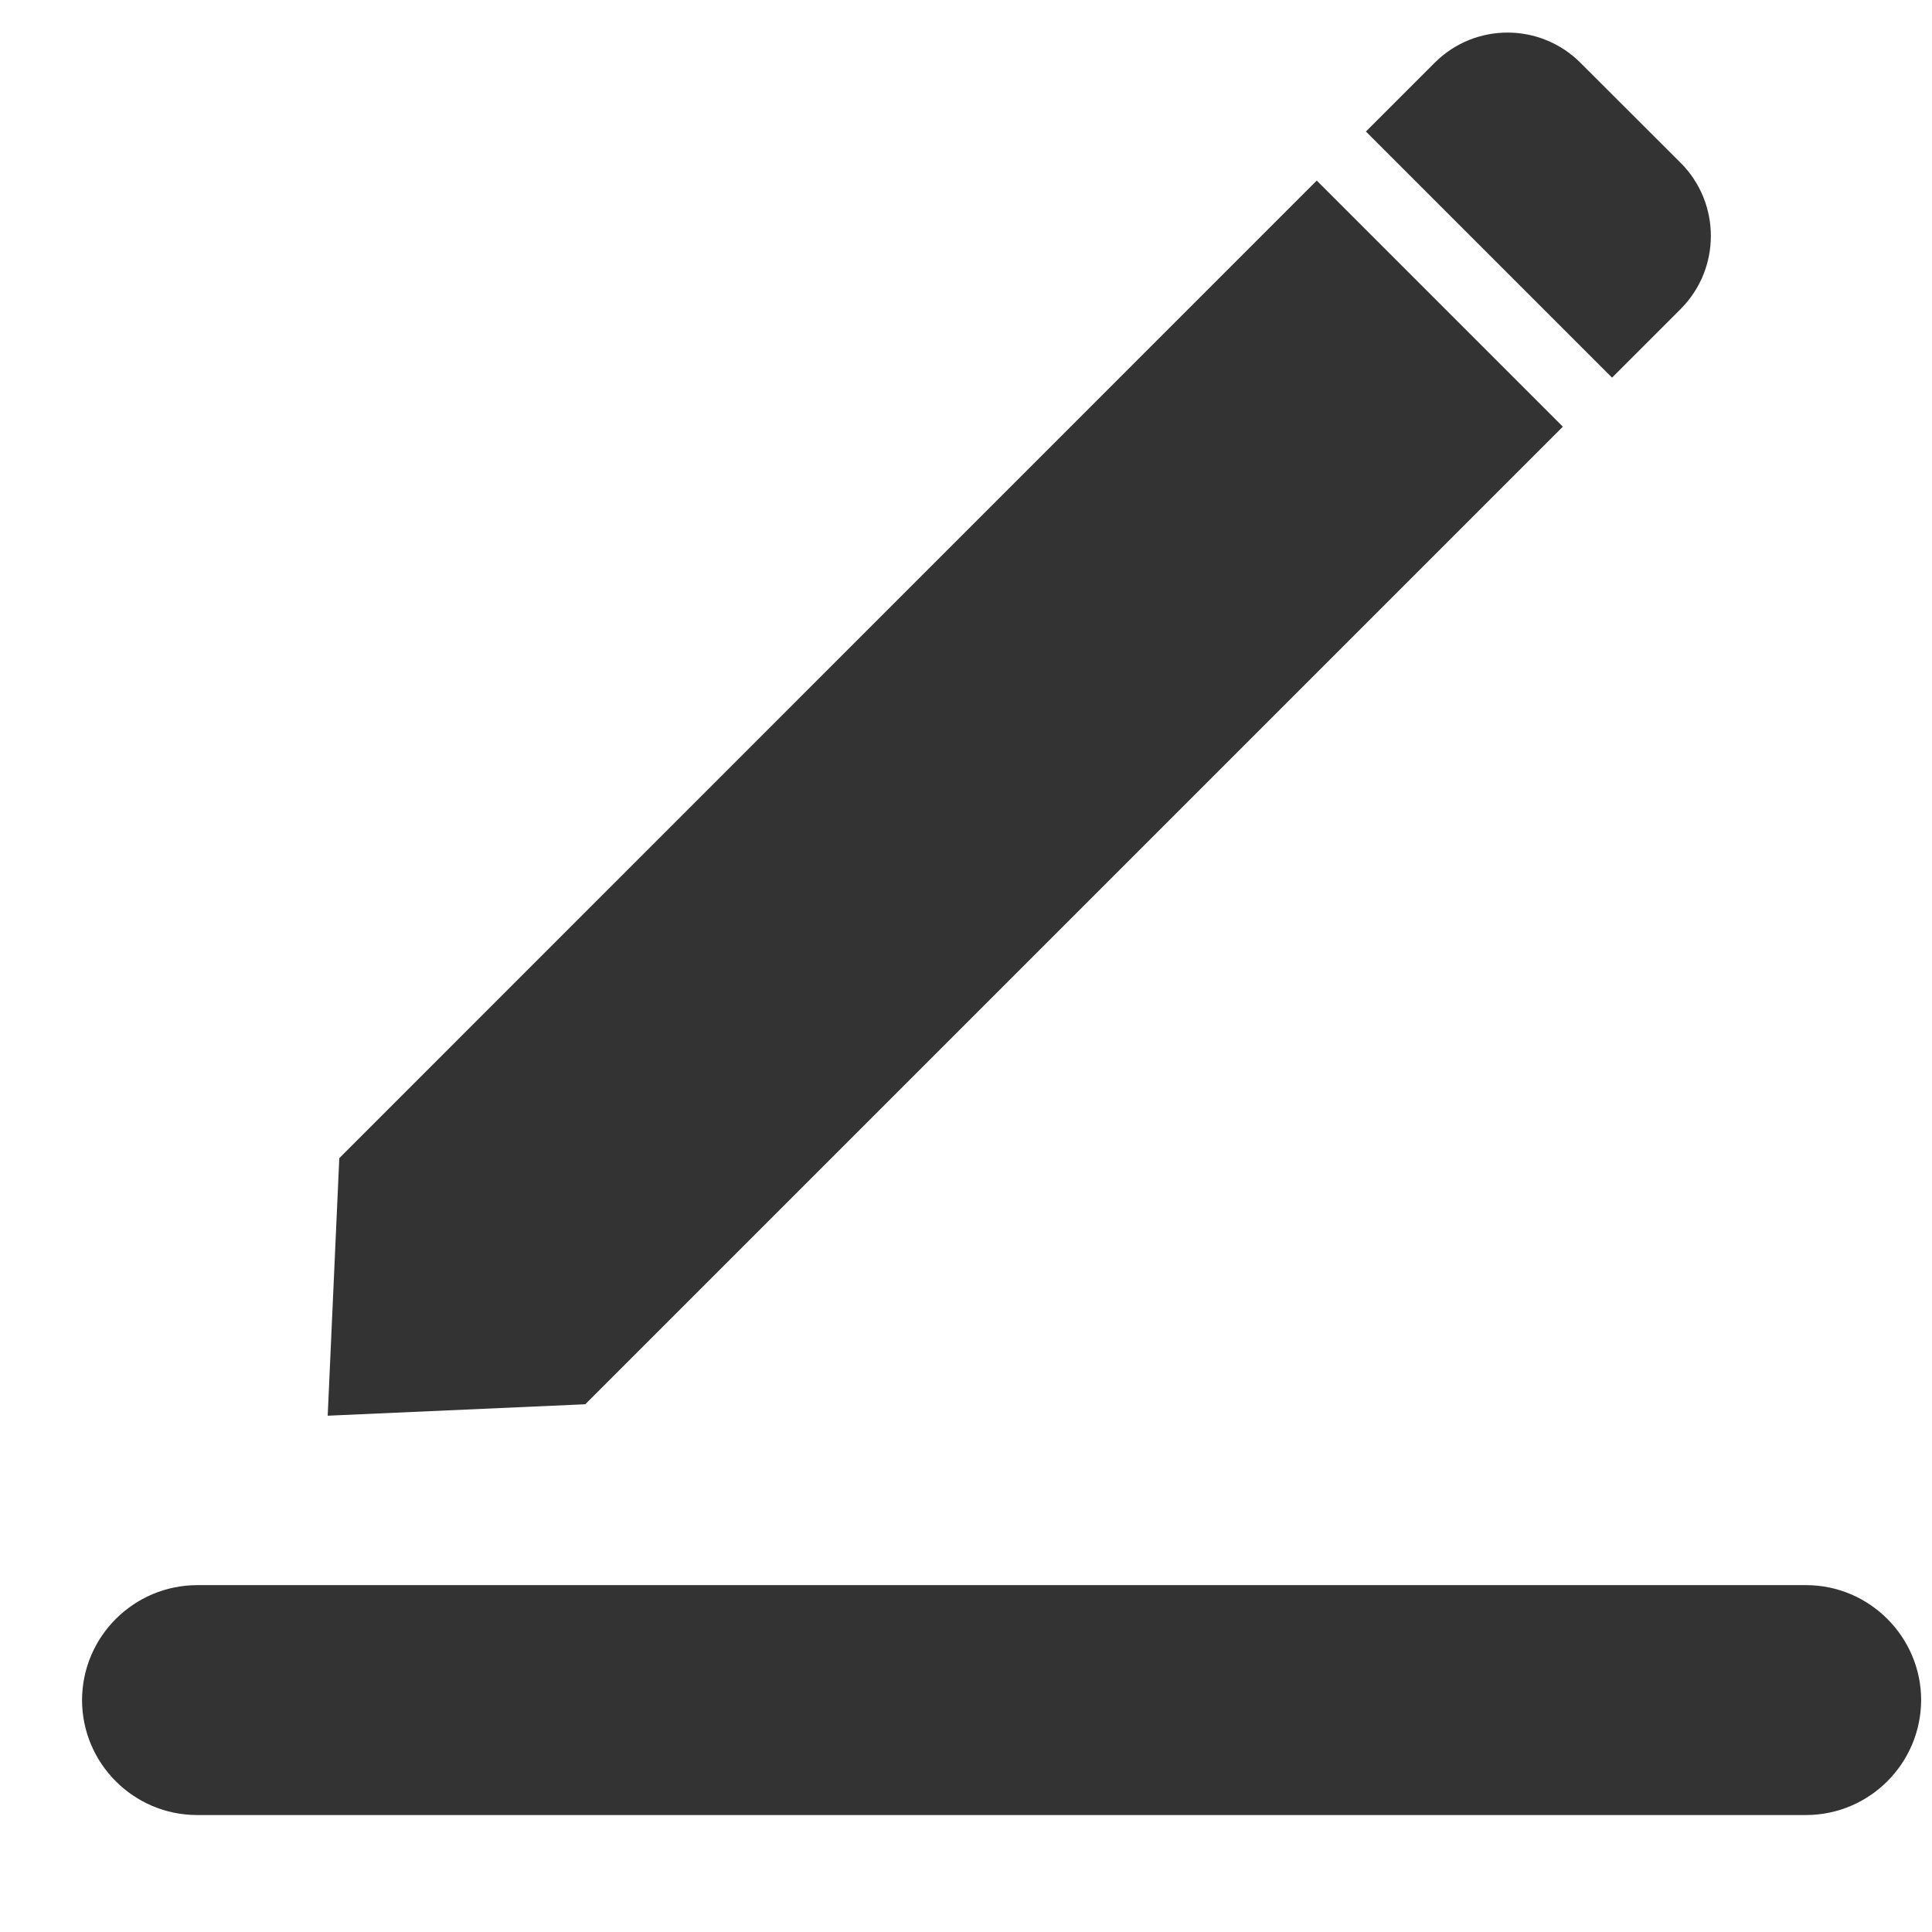 <?xml version="1.0" encoding="UTF-8"?>
<svg width="13px" height="13px" viewBox="0 0 13 13" version="1.1" xmlns="http://www.w3.org/2000/svg" xmlns:xlink="http://www.w3.org/1999/xlink">
    <!-- Generator: Sketch 53 (72520) - https://sketchapp.com -->
    <title>修改</title>
    <desc>Created with Sketch.</desc>
    <g id="Page-1" stroke="none" stroke-width="1" fill="none" fill-rule="evenodd">
        <g id="购物车-选择后交互" transform="translate(-314, -76)">
            <g id="修改" transform="translate(311, 73)">
                <rect id="矩形" fill="#000000" opacity="0" x="0" y="0" width="18" height="18"></rect>
                <path d="M13.516,5.871 L11.86,4.215 L5.283,10.793 L5.205,12.526 L6.938,12.449 L13.516,5.871 L13.516,5.871 Z M15.153,13.666 L4.325,13.666 C3.899,13.668 3.553,14.013 3.552,14.44 C3.553,14.866 3.899,15.212 4.325,15.213 L15.153,15.213 C15.58,15.212 15.925,14.866 15.927,14.44 C15.927,14.015 15.579,13.666 15.153,13.666 Z M13.847,5.541 L12.191,3.885 L12.655,3.421 C12.925,3.152 13.362,3.152 13.633,3.421 L14.311,4.098 C14.579,4.369 14.579,4.806 14.311,5.077 L13.847,5.541 L13.847,5.541 Z" id="形状" fill="#333333" fill-rule="nonzero"></path>
            </g>
        </g>
    </g>
</svg>